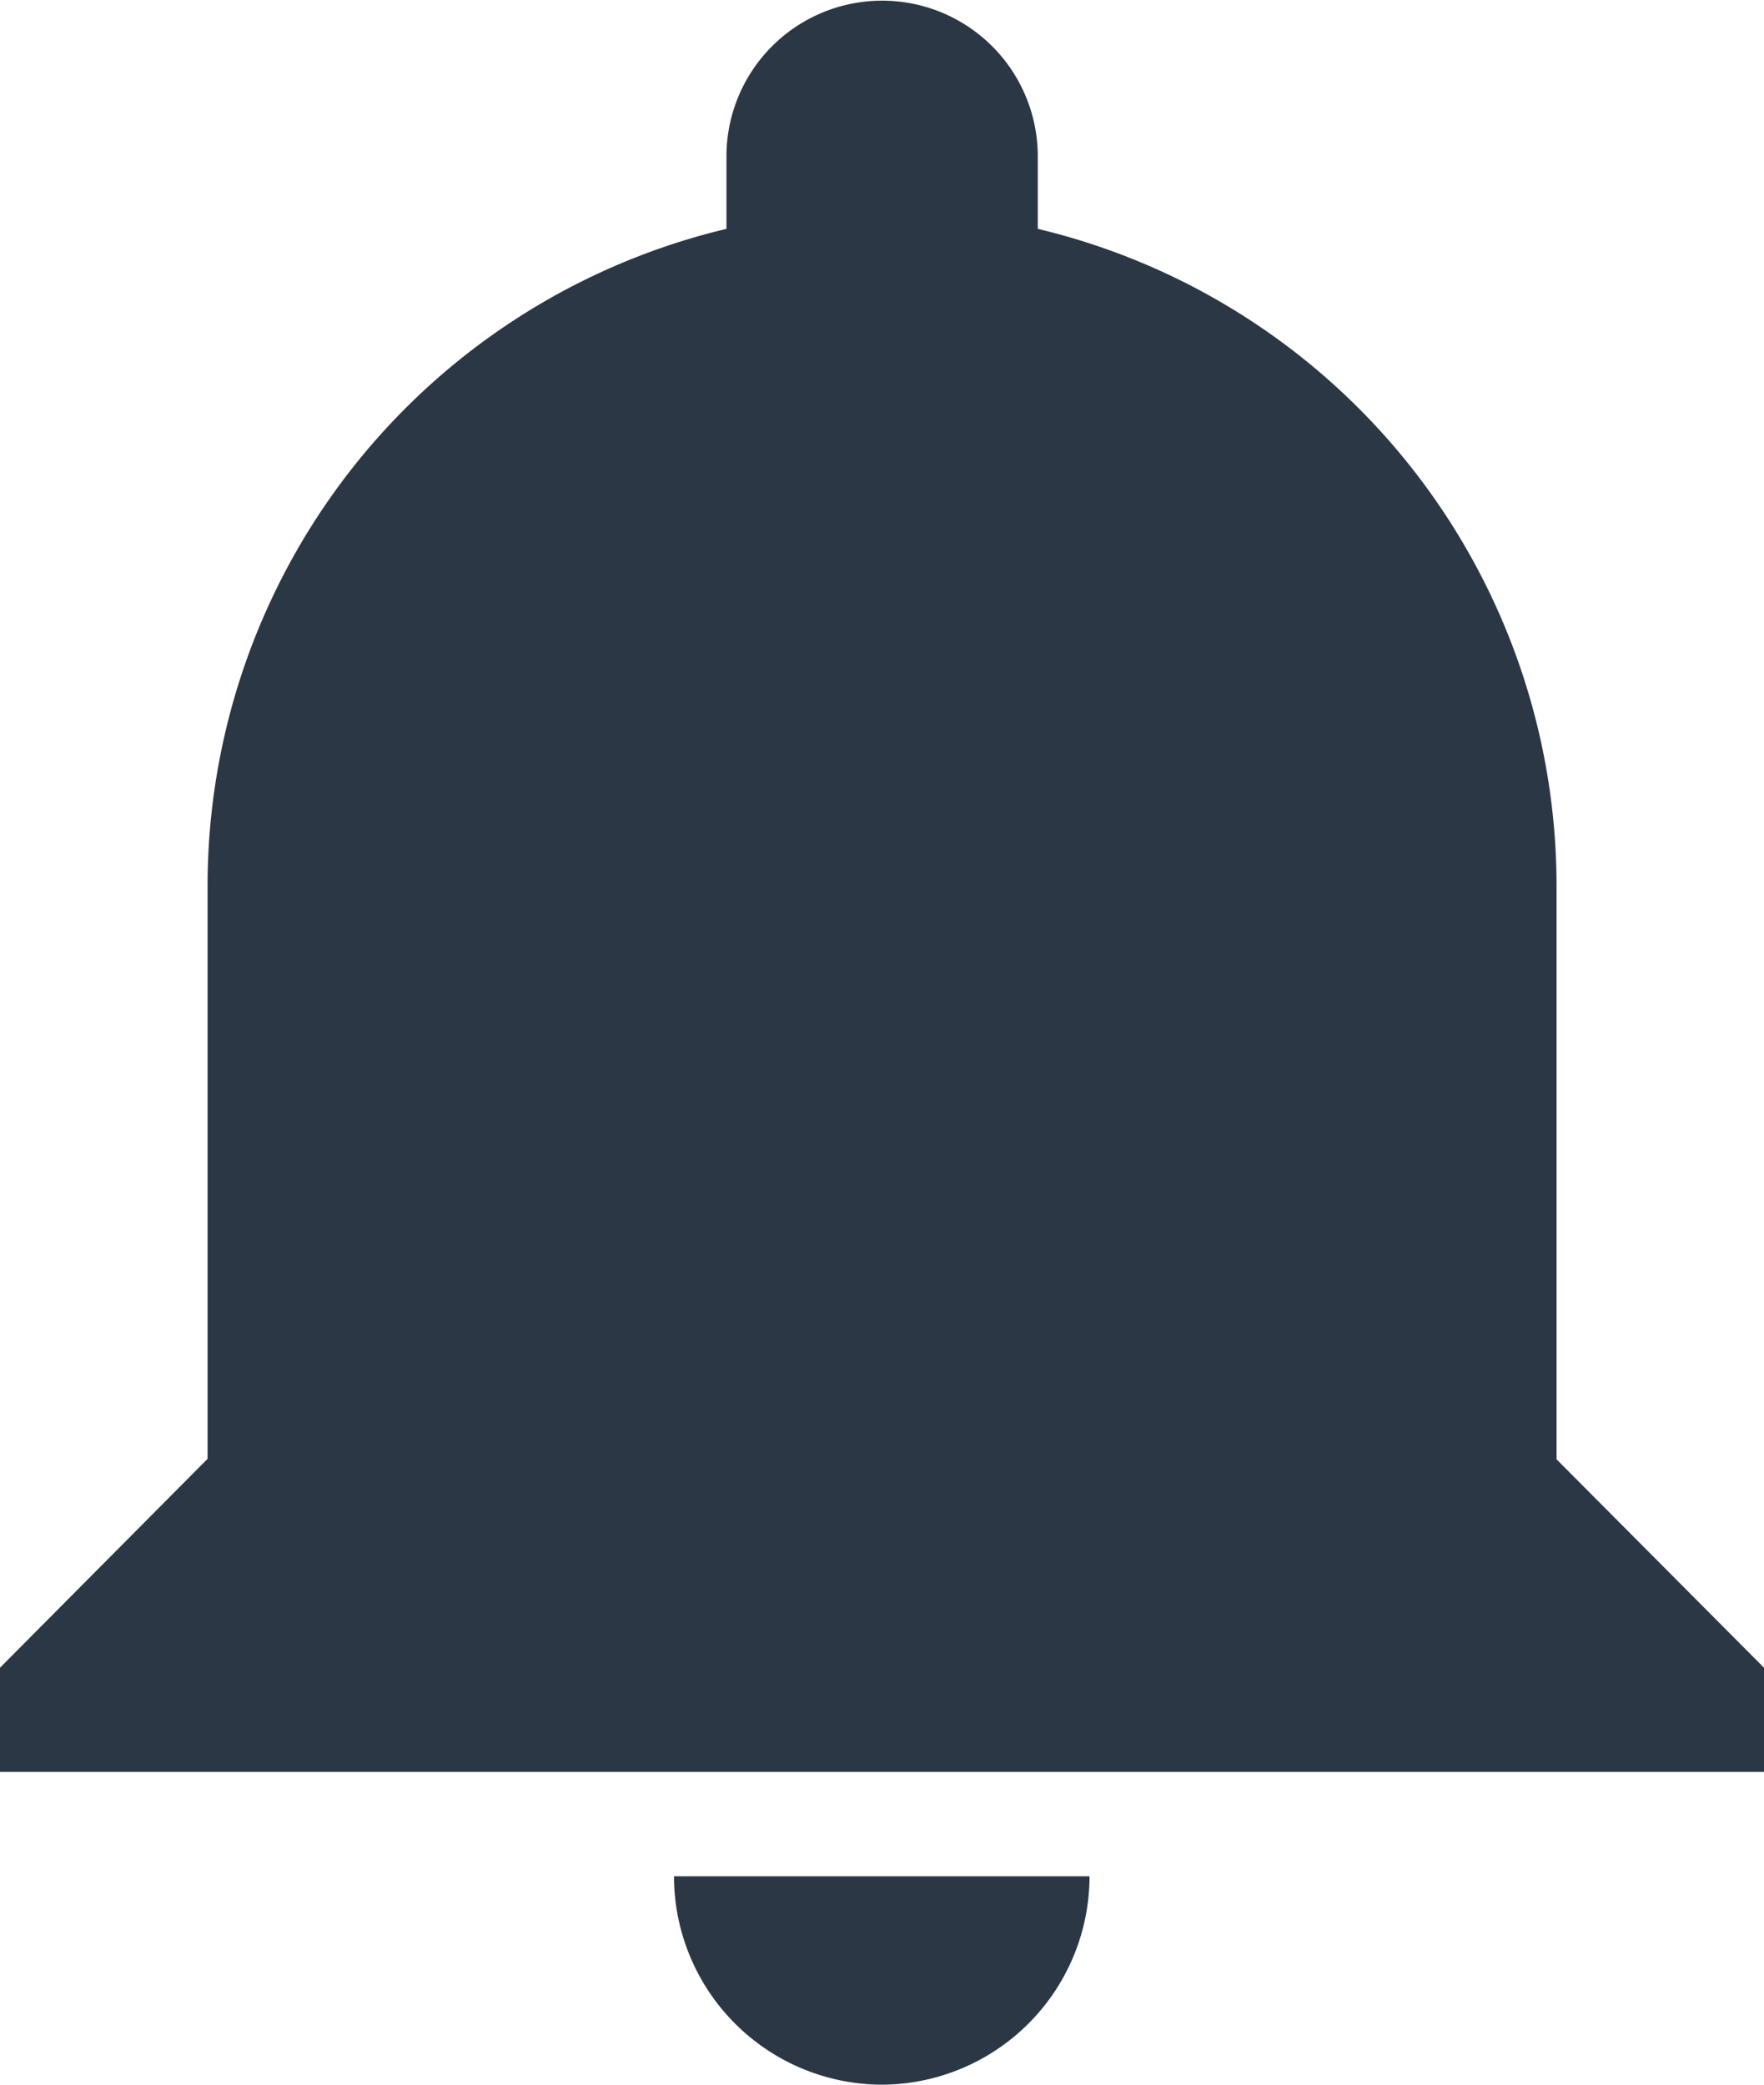 <svg xmlns="http://www.w3.org/2000/svg" width="14.591" height="17.244" viewBox="0 0 14.591 17.244">
  <path id="Icon_ionic-md-notifications" data-name="Icon ionic-md-notifications" d="M12.92,20.619a1.725,1.725,0,0,0,1.717-1.724H11.2A1.725,1.725,0,0,0,12.92,20.619ZM18.5,15.446V10.7a5.588,5.588,0,0,0-4.291-5.432v-.6a1.287,1.287,0,1,0-2.575,0v.6A5.588,5.588,0,0,0,7.342,10.7v4.742L5.625,17.17v.862H20.216V17.17Z" transform="translate(-5.625 -3.375)" fill="#2b3745"/>
</svg>
